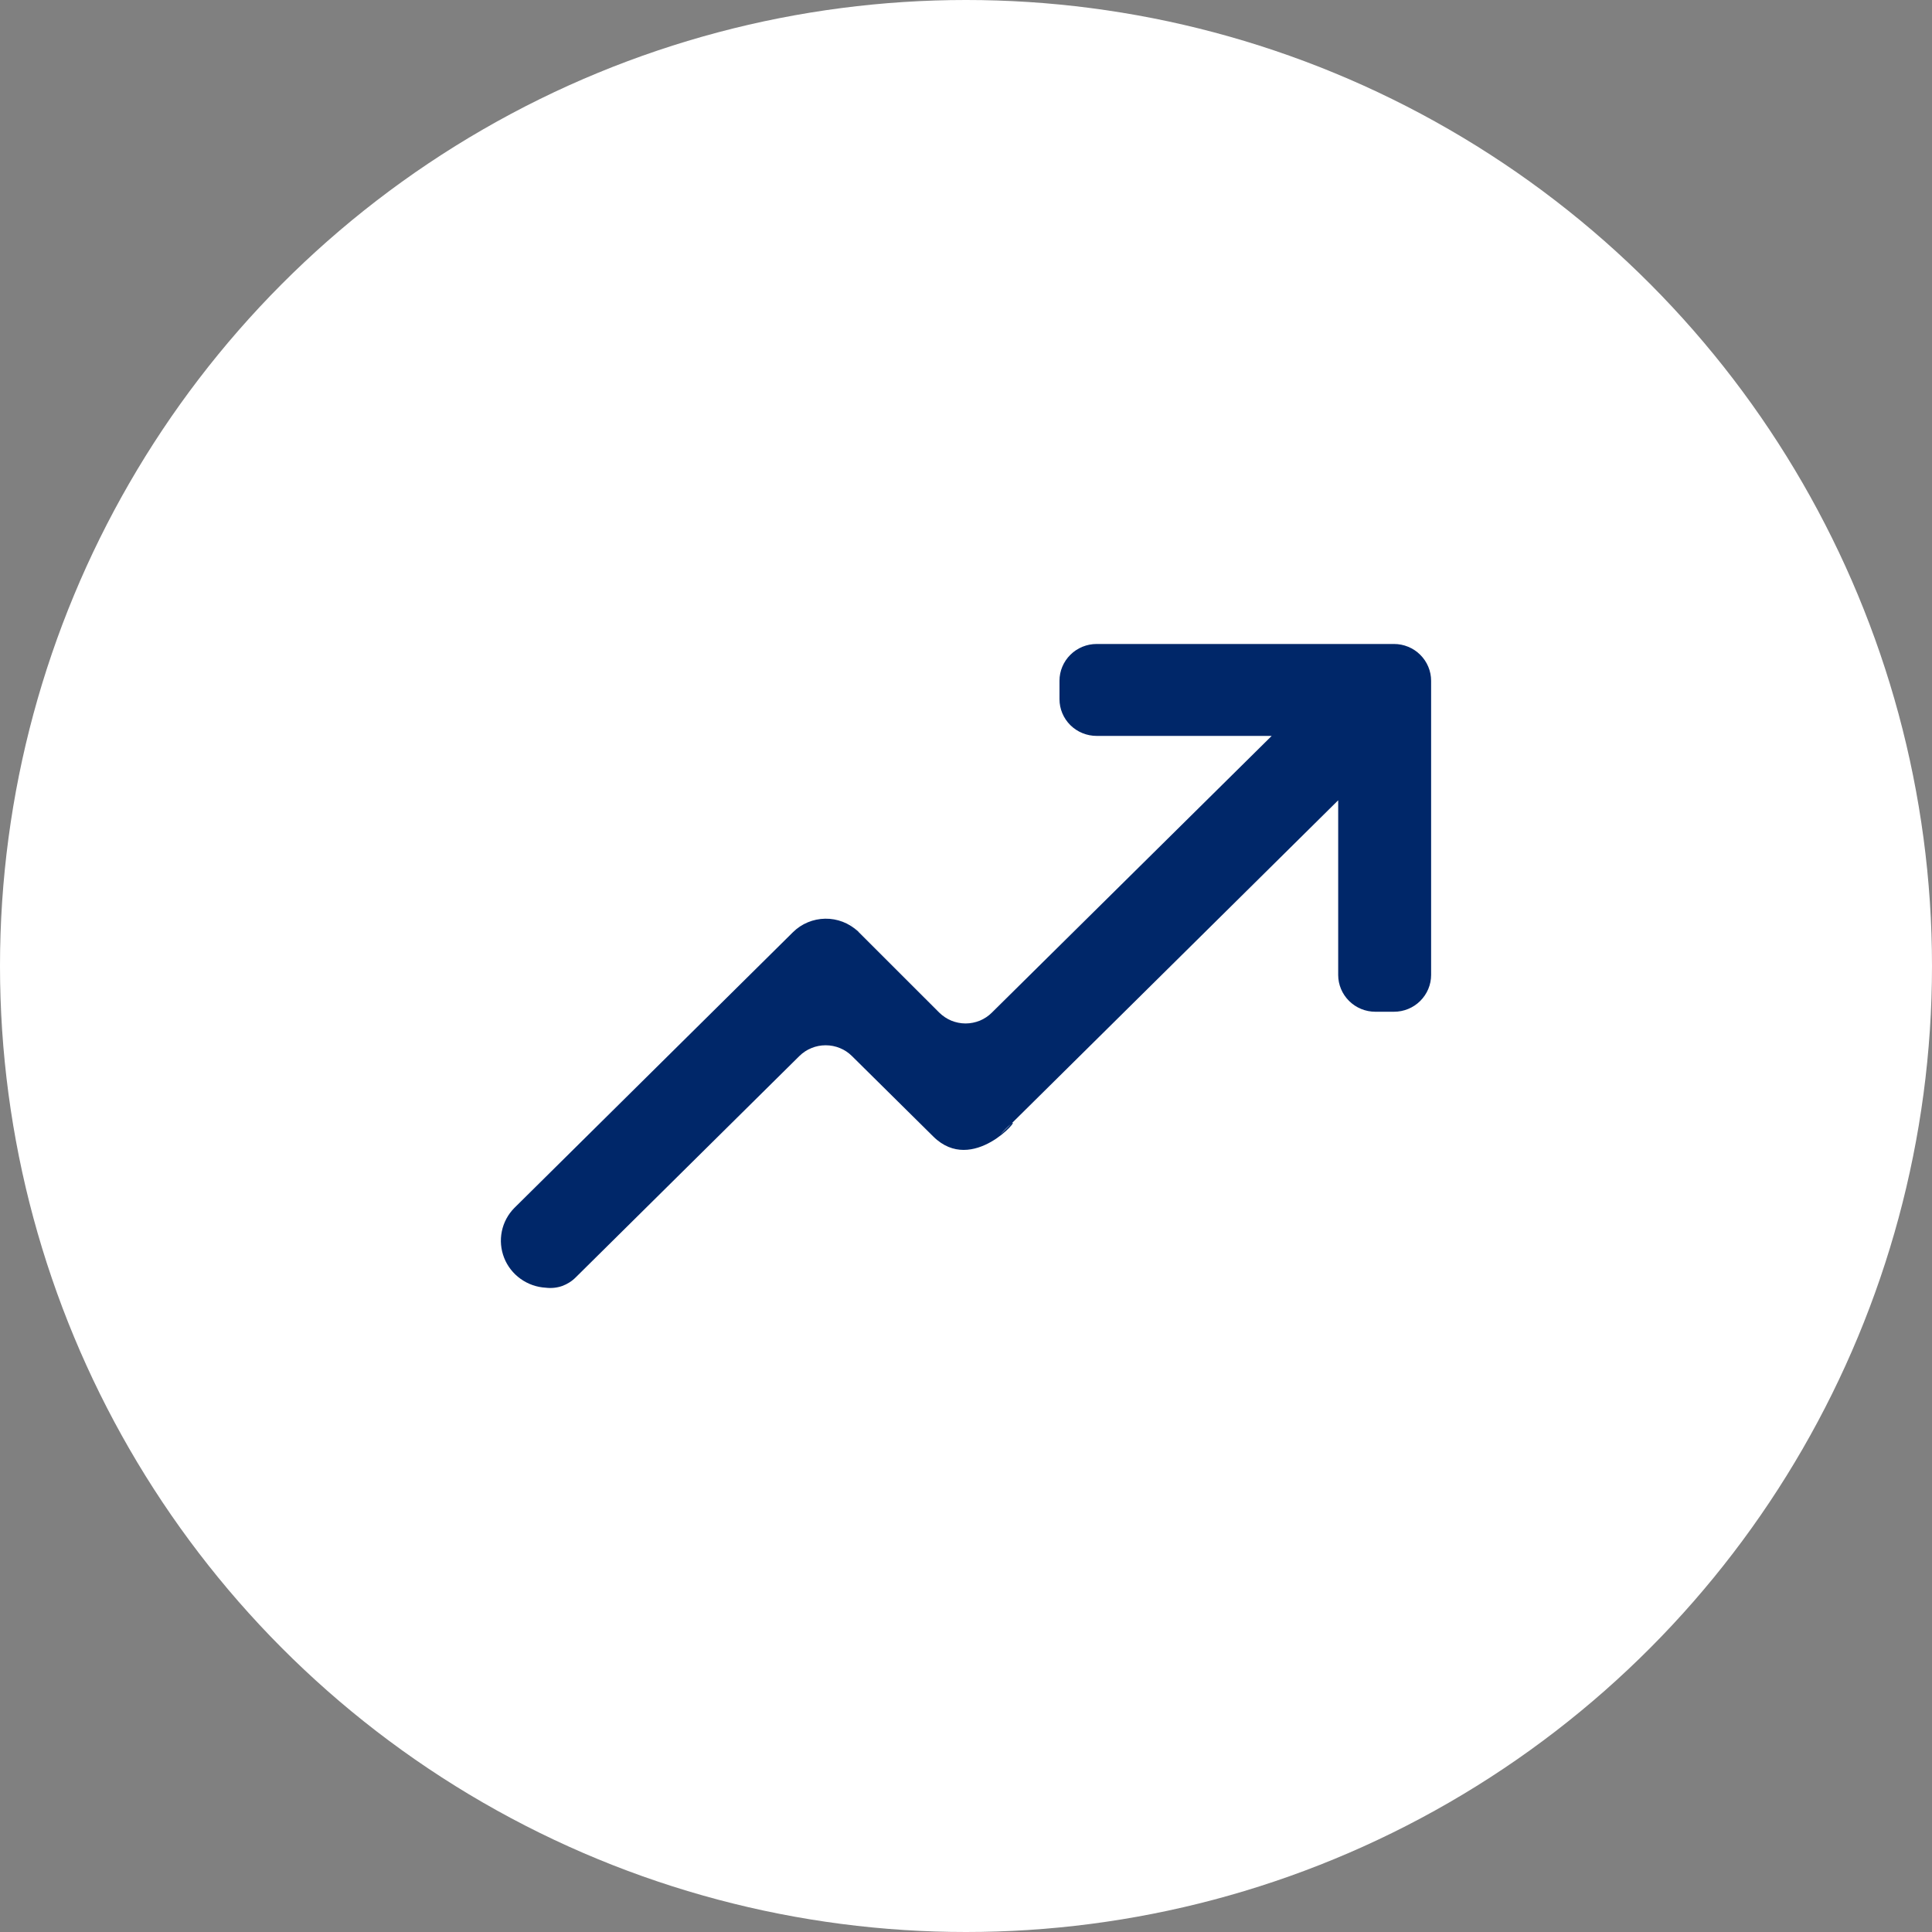 <svg width="31" height="31" viewBox="0 0 31 31" fill="none" xmlns="http://www.w3.org/2000/svg">
<rect x="0" y="0" width="31" height="31" fill="#808080" stroke="none"/>
<circle cx="15.5" cy="15.5" r="15.5" fill="white"/>
<path fill-rule="evenodd" clip-rule="evenodd" d="M13.763 14.941L13.78 14.956C13.551 14.729 13.59 14.759 13.763 14.941ZM22.367 10.333H17.597C17.438 10.333 17.287 10.395 17.175 10.506C17.063 10.617 17 10.767 17 10.923V11.218C17 11.375 17.063 11.525 17.175 11.636C17.287 11.746 17.438 11.808 17.597 11.808H20.405L15.915 16.248C15.86 16.303 15.794 16.347 15.722 16.377C15.649 16.406 15.572 16.422 15.493 16.422C15.415 16.422 15.337 16.406 15.265 16.377C15.193 16.347 15.127 16.303 15.071 16.248L13.763 14.941C13.622 14.81 13.434 14.738 13.241 14.741C13.047 14.744 12.862 14.821 12.725 14.956L8.253 19.382C8.151 19.485 8.081 19.616 8.052 19.758C8.023 19.9 8.036 20.047 8.089 20.182C8.142 20.317 8.233 20.434 8.352 20.519C8.47 20.604 8.611 20.654 8.757 20.662C8.845 20.673 8.935 20.664 9.019 20.635C9.102 20.605 9.178 20.557 9.24 20.494L12.826 16.945C12.882 16.89 12.947 16.846 13.02 16.817C13.092 16.787 13.17 16.772 13.248 16.772C13.327 16.772 13.404 16.787 13.477 16.817C13.549 16.846 13.615 16.89 13.67 16.945L14.976 18.237C15.608 18.862 16.395 17.907 16.231 18.027L16.049 18.207C16.105 18.143 16.166 18.082 16.231 18.027L21.472 12.841V15.644C21.472 15.8 21.535 15.95 21.647 16.061C21.759 16.172 21.91 16.234 22.069 16.234H22.367C22.525 16.234 22.677 16.172 22.788 16.061C22.9 15.95 22.963 15.8 22.963 15.644V10.923C22.963 10.767 22.9 10.617 22.788 10.506C22.677 10.395 22.525 10.333 22.367 10.333Z" fill="#002769"/>
</svg>
